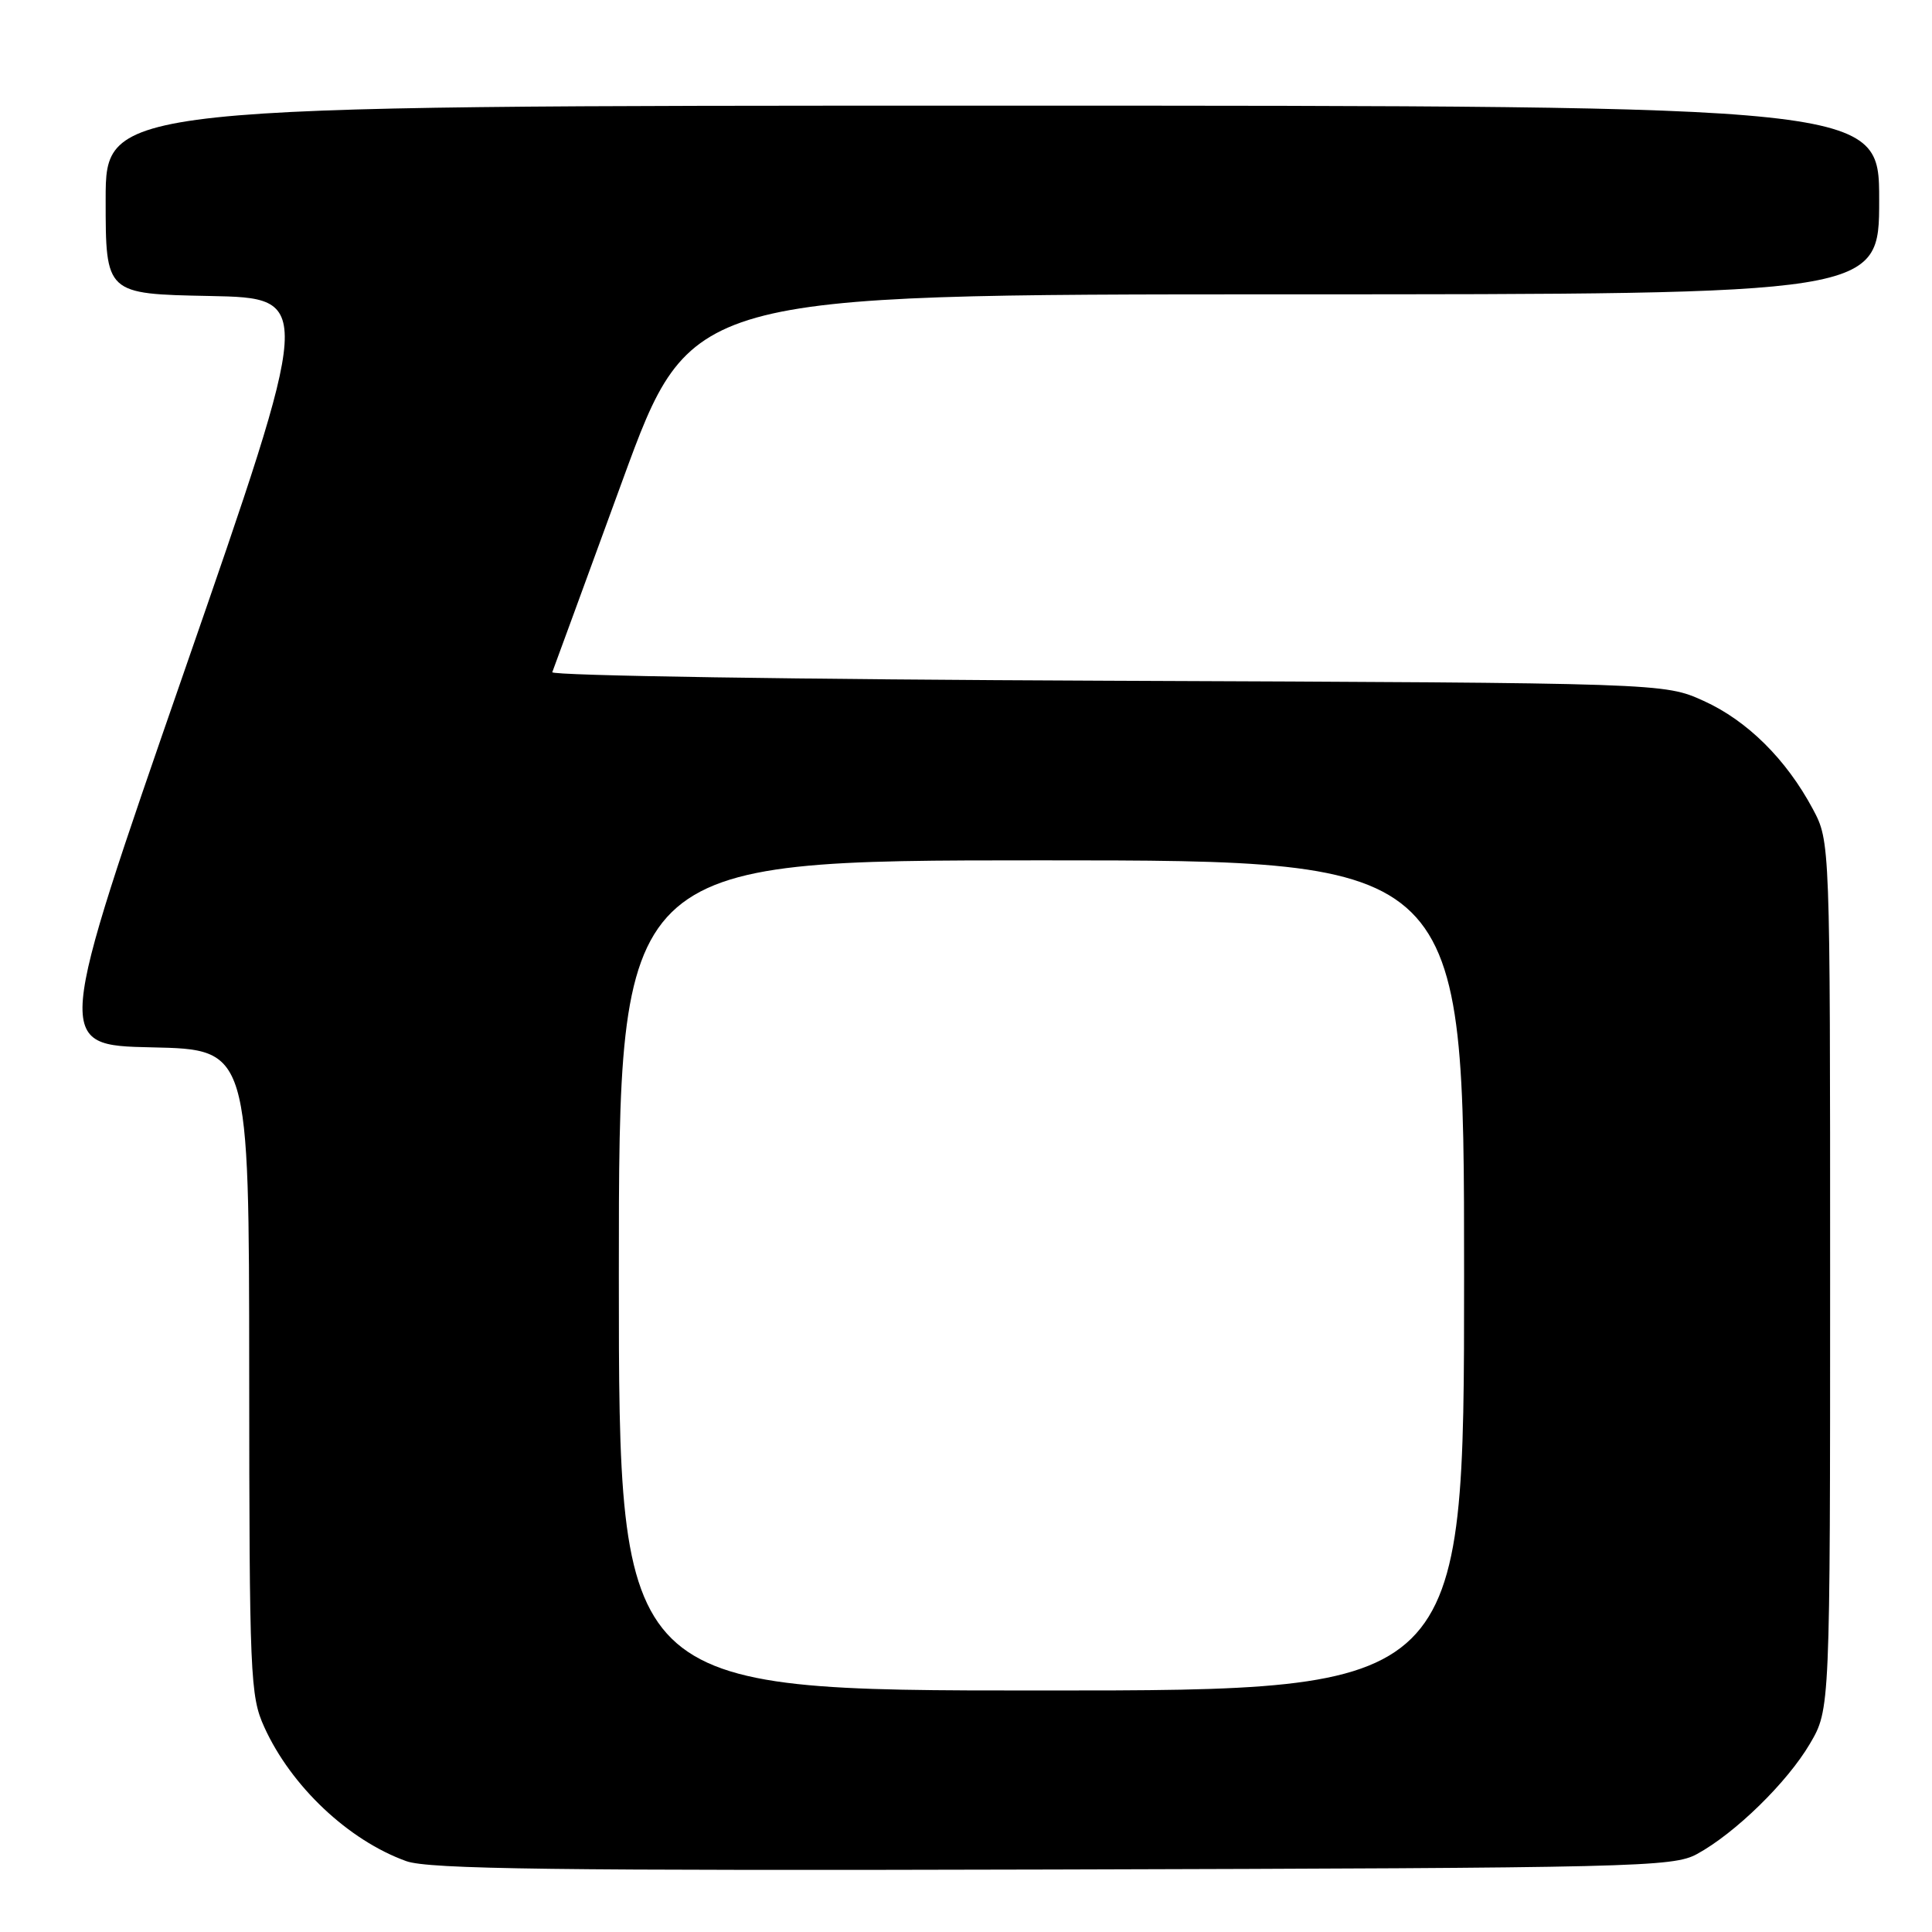 <?xml version="1.0" encoding="UTF-8" standalone="no"?>
<!DOCTYPE svg PUBLIC "-//W3C//DTD SVG 1.1//EN" "http://www.w3.org/Graphics/SVG/1.1/DTD/svg11.dtd" >
<svg xmlns="http://www.w3.org/2000/svg" xmlns:xlink="http://www.w3.org/1999/xlink" version="1.1" viewBox="0 0 256 256">
 <g >
 <path fill="currentColor"
d=" M 224.86 245.67 C 229.92 242.91 236.81 236.18 239.82 231.06 C 242.50 226.50 242.50 226.50 242.50 169.00 C 242.50 111.50 242.50 111.50 240.21 107.20 C 236.68 100.60 231.51 95.48 225.74 92.87 C 220.50 90.50 220.50 90.50 146.68 90.20 C 106.08 90.04 73.01 89.53 73.18 89.07 C 73.36 88.61 77.55 77.16 82.50 63.62 C 91.50 39.01 91.50 39.01 170.25 39.00 C 249.00 39.00 249.00 39.00 249.00 26.50 C 249.00 14.00 249.00 14.00 131.50 14.00 C 14.00 14.00 14.00 14.00 14.00 26.47 C 14.00 38.95 14.00 38.95 27.78 39.22 C 41.57 39.50 41.57 39.50 24.40 89.00 C 7.23 138.50 7.23 138.50 20.12 138.78 C 33.00 139.06 33.00 139.06 33.02 181.78 C 33.04 222.16 33.15 224.74 35.02 228.85 C 38.57 236.68 46.16 243.85 53.83 246.61 C 56.78 247.68 73.59 247.89 139.50 247.72 C 216.92 247.51 221.69 247.40 224.86 245.67 Z  M 82.00 169.00 C 82.00 114.00 82.00 114.00 138.00 114.00 C 194.00 114.00 194.00 114.00 194.00 169.00 C 194.00 224.00 194.00 224.00 138.00 224.00 C 82.00 224.00 82.00 224.00 82.00 169.00 Z "/>
</g>
</svg>